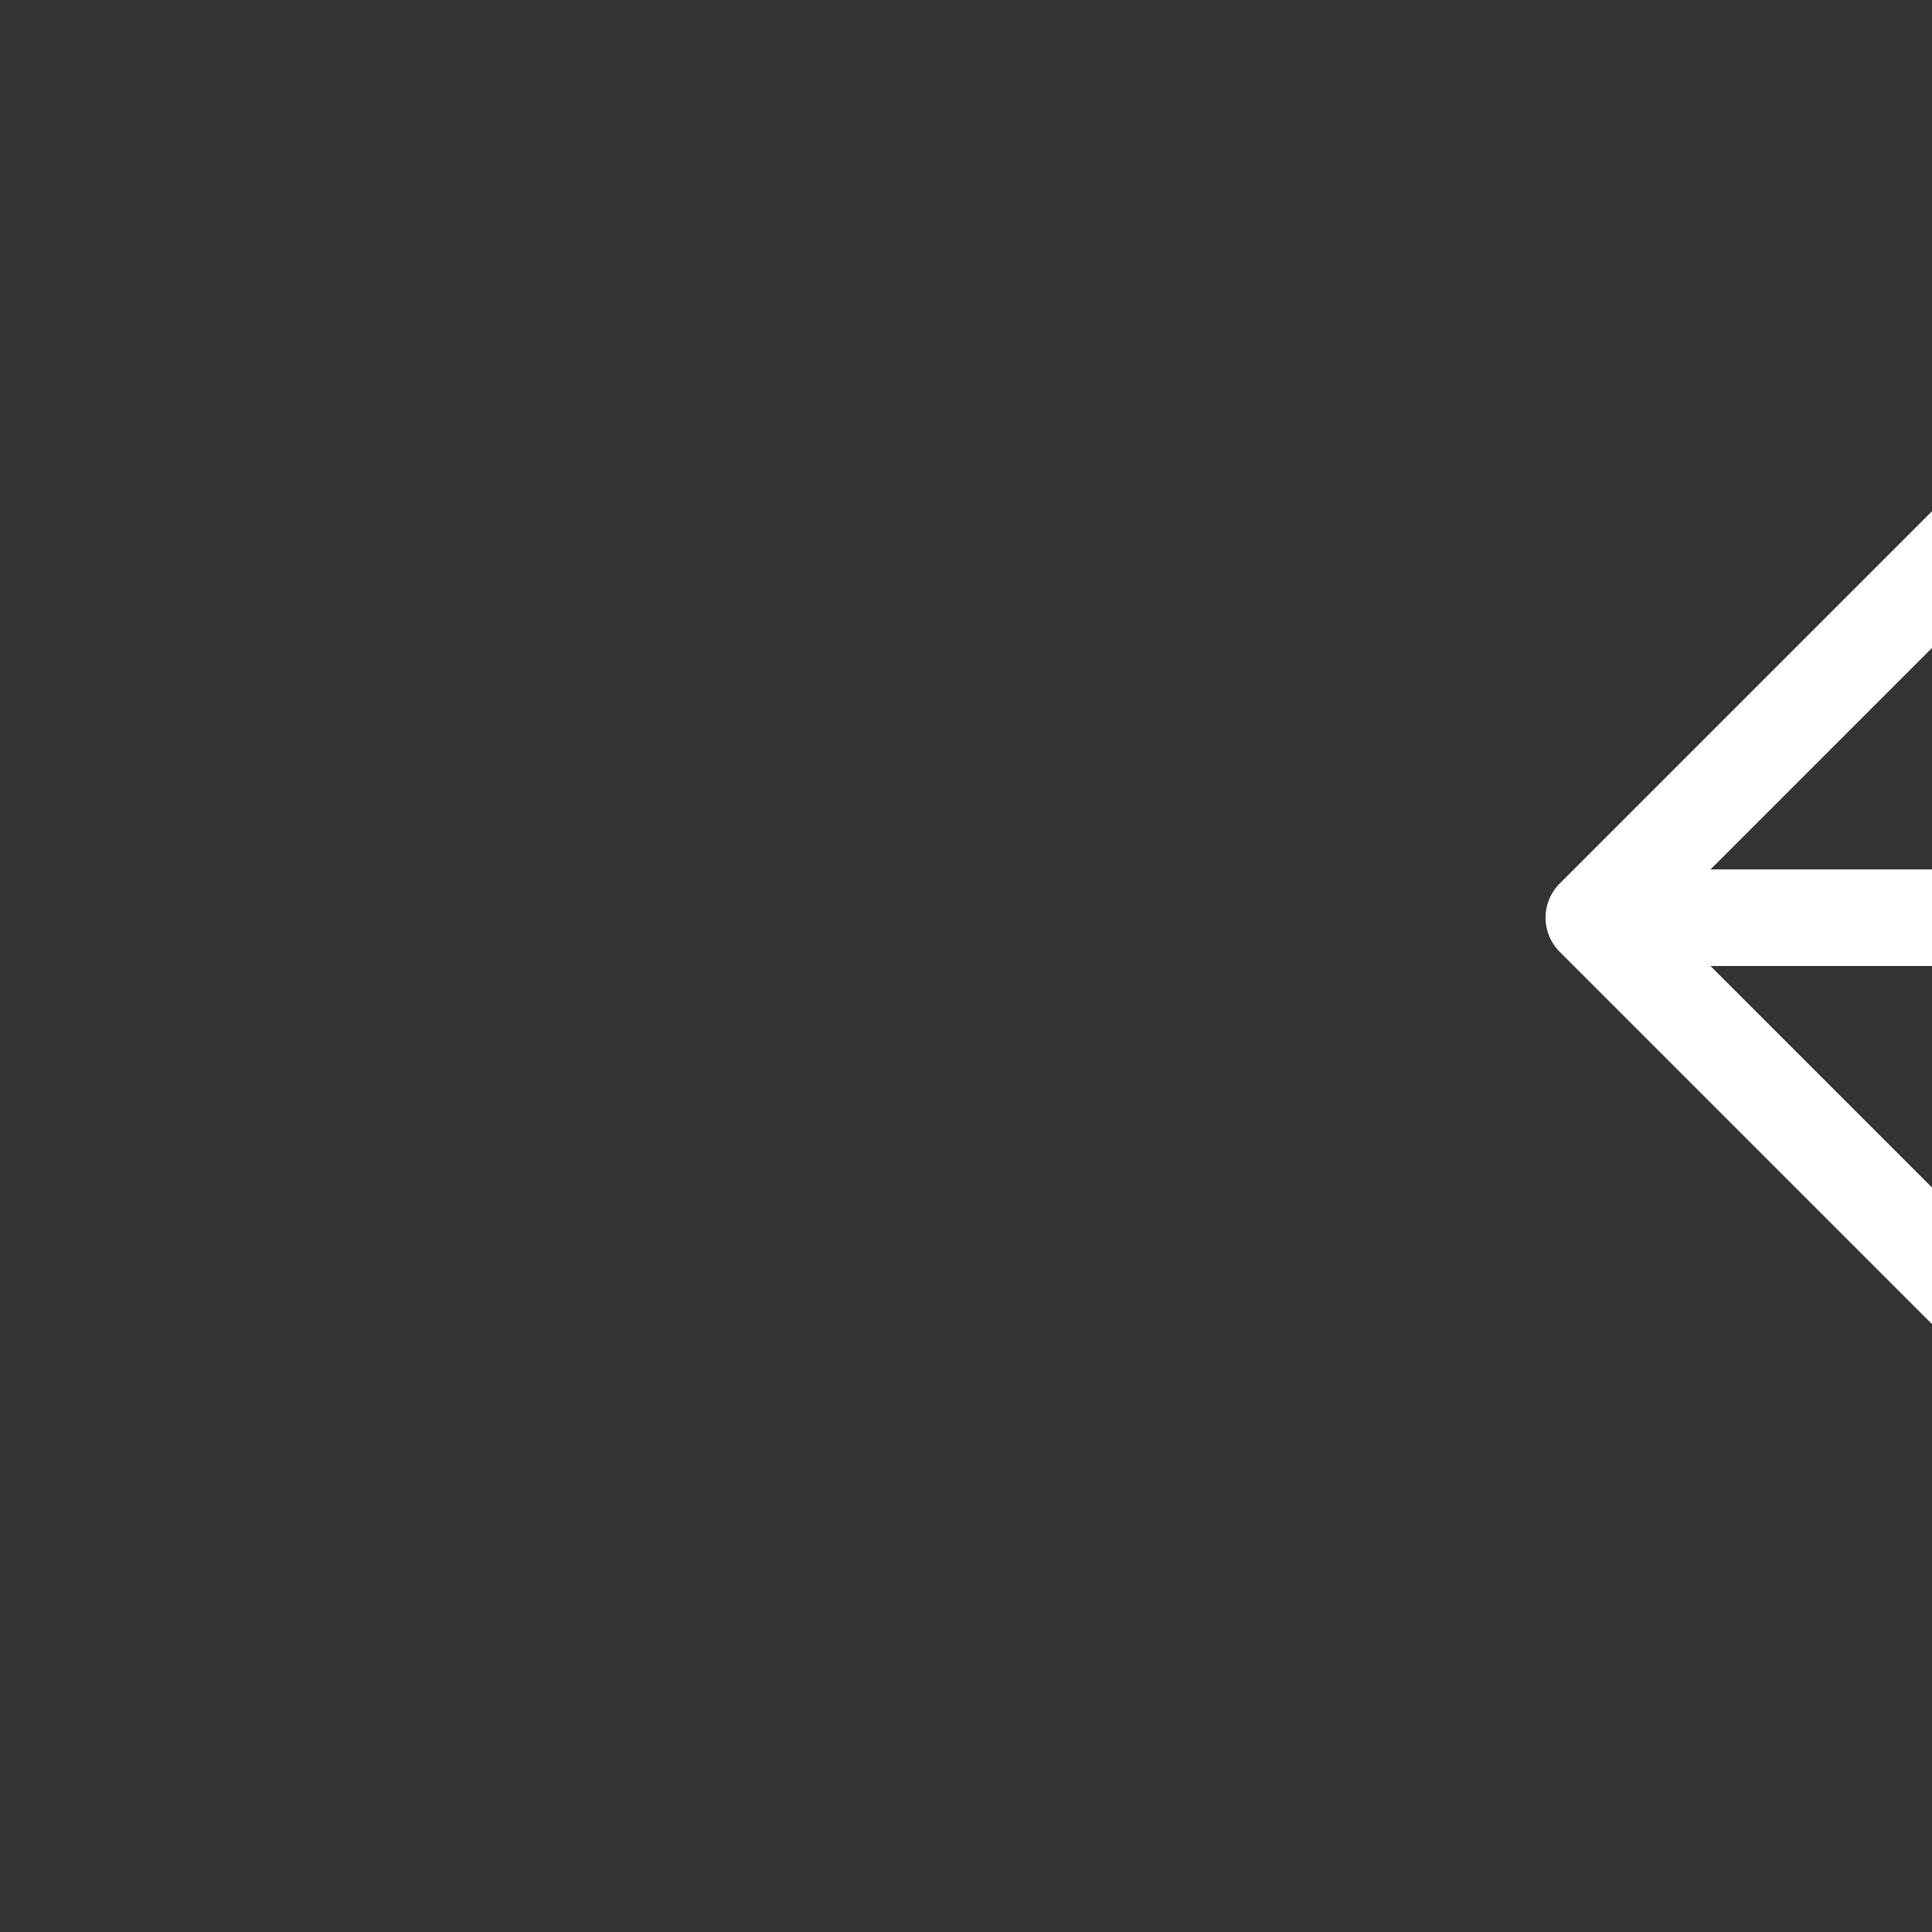 <svg xmlns="http://www.w3.org/2000/svg" style="background: #808080" height="64" width="64" viewBox="263 48 20 20">
  <rect x="263" y="48" width="20" height="20" fill="#333333" stroke="none"/>
  <g id="g41652" style="" data-label="C-14">
    <path style="color: rgb(0, 0, 0); fill: #ffffff; stroke-linecap: round; stroke-linejoin: round; marker: none;" d="m 283.49,52.996 a 0.5,0.5 0 0 0 -0.344,0.15 l -4,4 a 0.5,0.5 0 0 0 0,0.707 l 4,4 a 0.5,0.5 0 1 0 0.707,-0.707 L 280.707,58 H 288 c 2.215,0 4,1.785 4,4 0,2.215 -1.785,4 -4,4 h -1.5 a 0.5,0.5 0 1 0 0,1 h 1.5 c 2.756,0 5,-2.244 5,-5 0,-2.756 -2.244,-5 -5,-5 h -7.293 l 3.146,-3.146 a 0.5,0.5 0 0 0 -0.363,-0.857 z" id="path13225"></path>
  </g>
</svg>